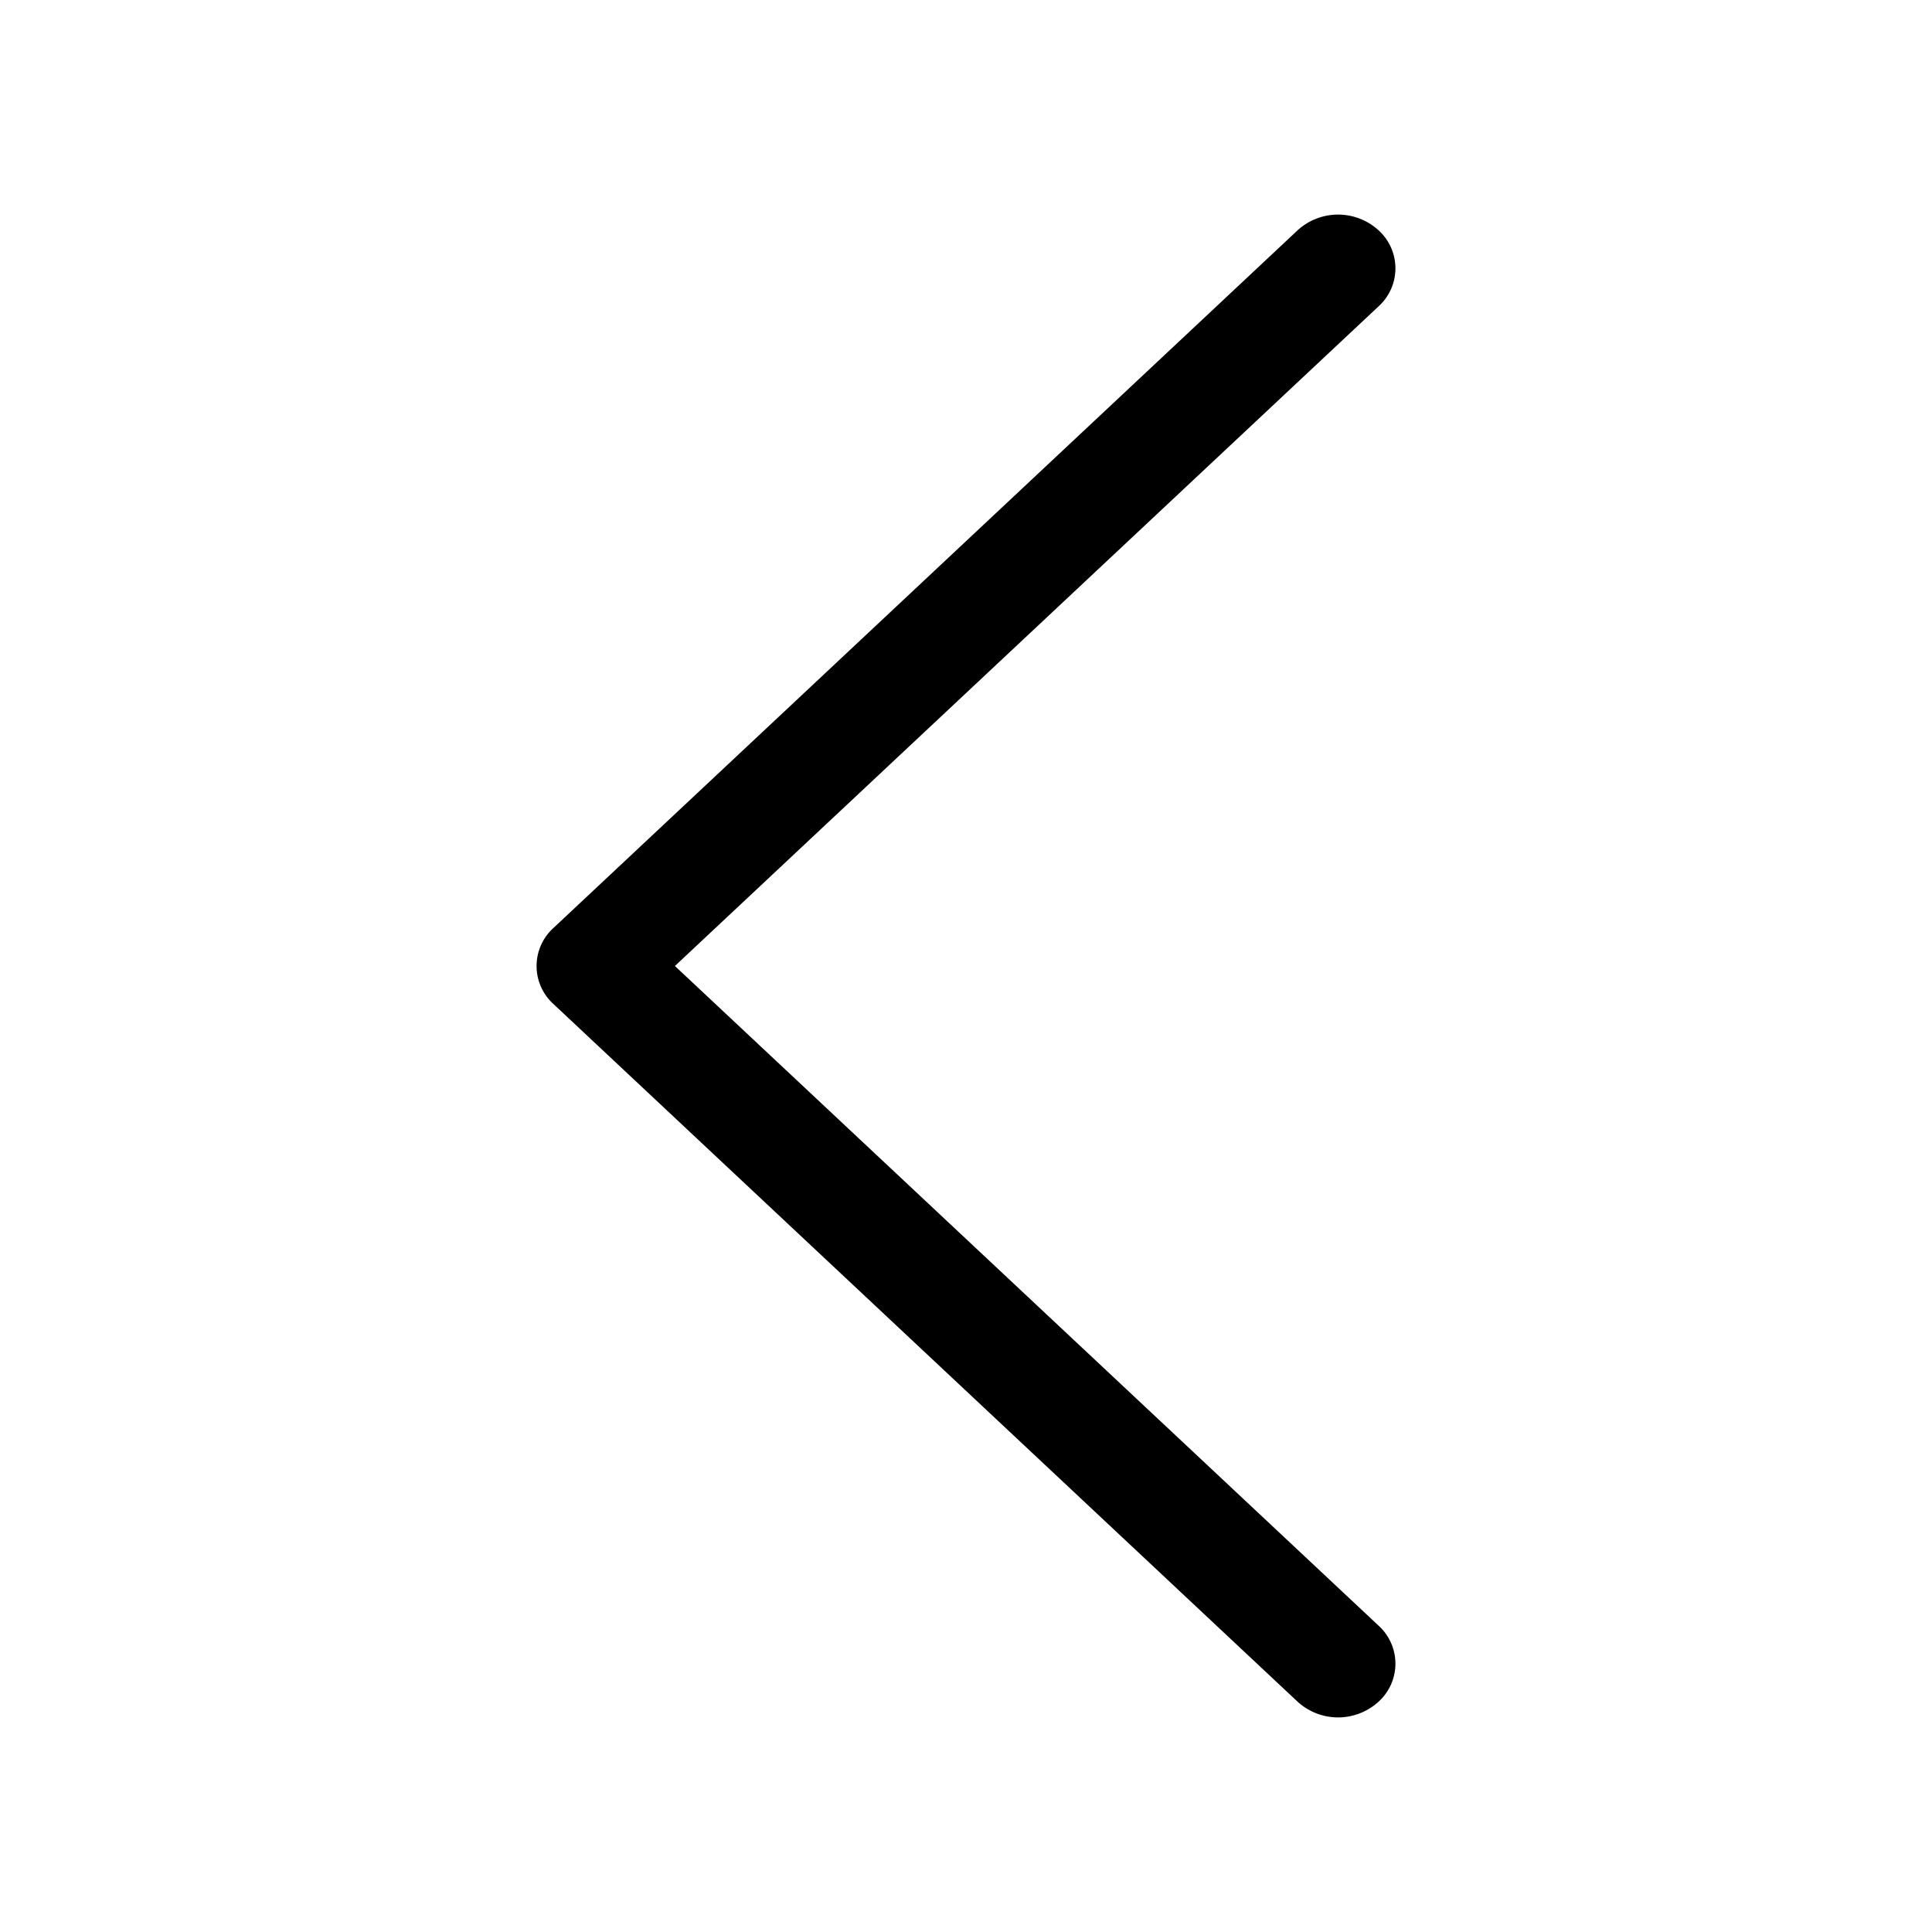 <svg xmlns="http://www.w3.org/2000/svg" width="18" height="18" fill="currentColor" viewBox="0 0 18 18">
  <path fill-rule="evenodd" d="M12.844 2.146a.478.478 0 010 .708L6.288 9l6.556 6.146a.478.478 0 010 .708.559.559 0 01-.755 0l-6.933-6.5a.478.478 0 010-.708l6.933-6.5a.559.559 0 01.755 0z" clip-rule="evenodd"/>
</svg>
